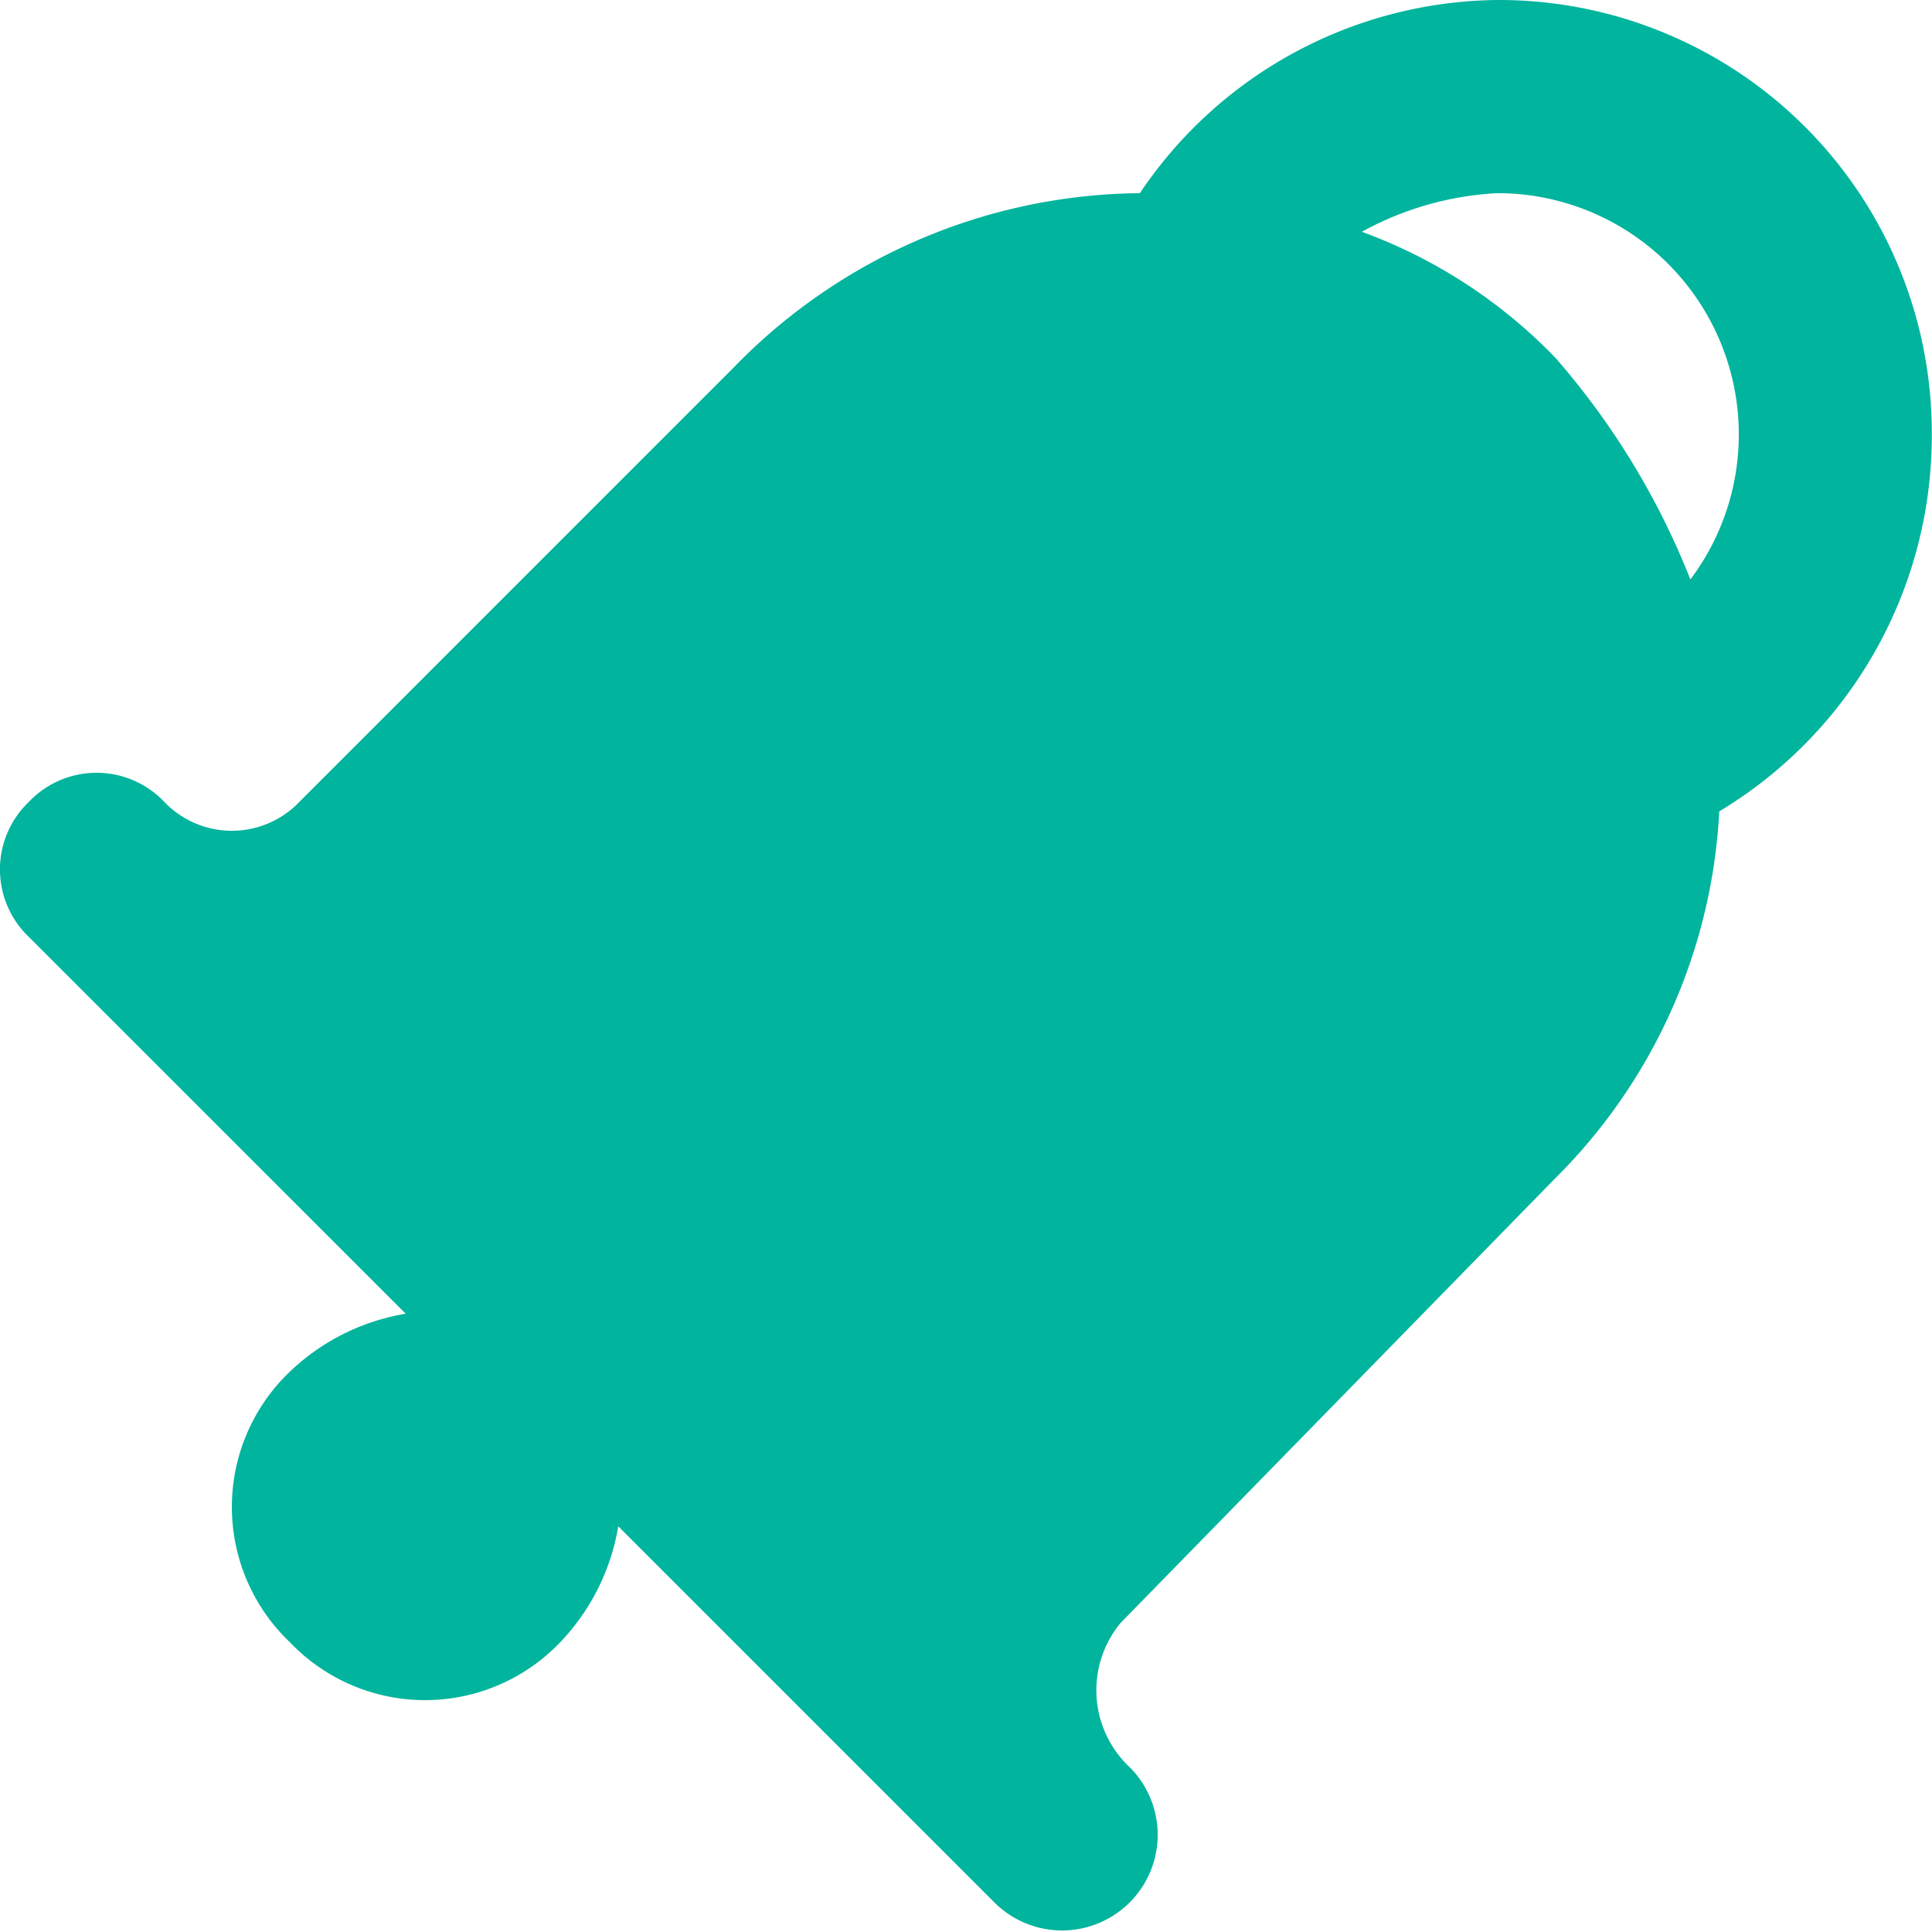 <svg id="_223-bell" data-name="223-bell" xmlns="http://www.w3.org/2000/svg" width="28.824" height="28.824" viewBox="0 0 28.824 28.824">
  <g id="Group_1" data-name="Group 1" transform="translate(0)">
    <path id="Path_2" data-name="Path 2" d="M22.338,0a6.5,6.5,0,0,0-5.332,2.882,8.536,8.536,0,0,0-6.053,2.594L4.468,11.962a1.393,1.393,0,0,1-2.018,0,1.393,1.393,0,0,0-2.018,0,1.393,1.393,0,0,0,0,2.018L6.053,19.6a3.278,3.278,0,0,0-1.729.865,2.786,2.786,0,0,0,0,4.035,2.786,2.786,0,0,0,4.035,0,3.287,3.287,0,0,0,.865-1.729l5.621,5.621a1.427,1.427,0,0,0,2.018-2.018,1.575,1.575,0,0,1-.144-2.162L23.2,17.582a8.317,8.317,0,0,0,2.45-5.477,6.54,6.54,0,0,0,3.171-5.621A6.458,6.458,0,0,0,22.338,0Zm2.882,8.647A11.378,11.378,0,0,0,23.2,5.332a7.679,7.679,0,0,0-2.882-1.874,4.691,4.691,0,0,1,2.018-.576,3.6,3.6,0,0,1,2.882,5.765Z" transform="translate(0)" fill="#00b49d"/>
  </g>
</svg>
